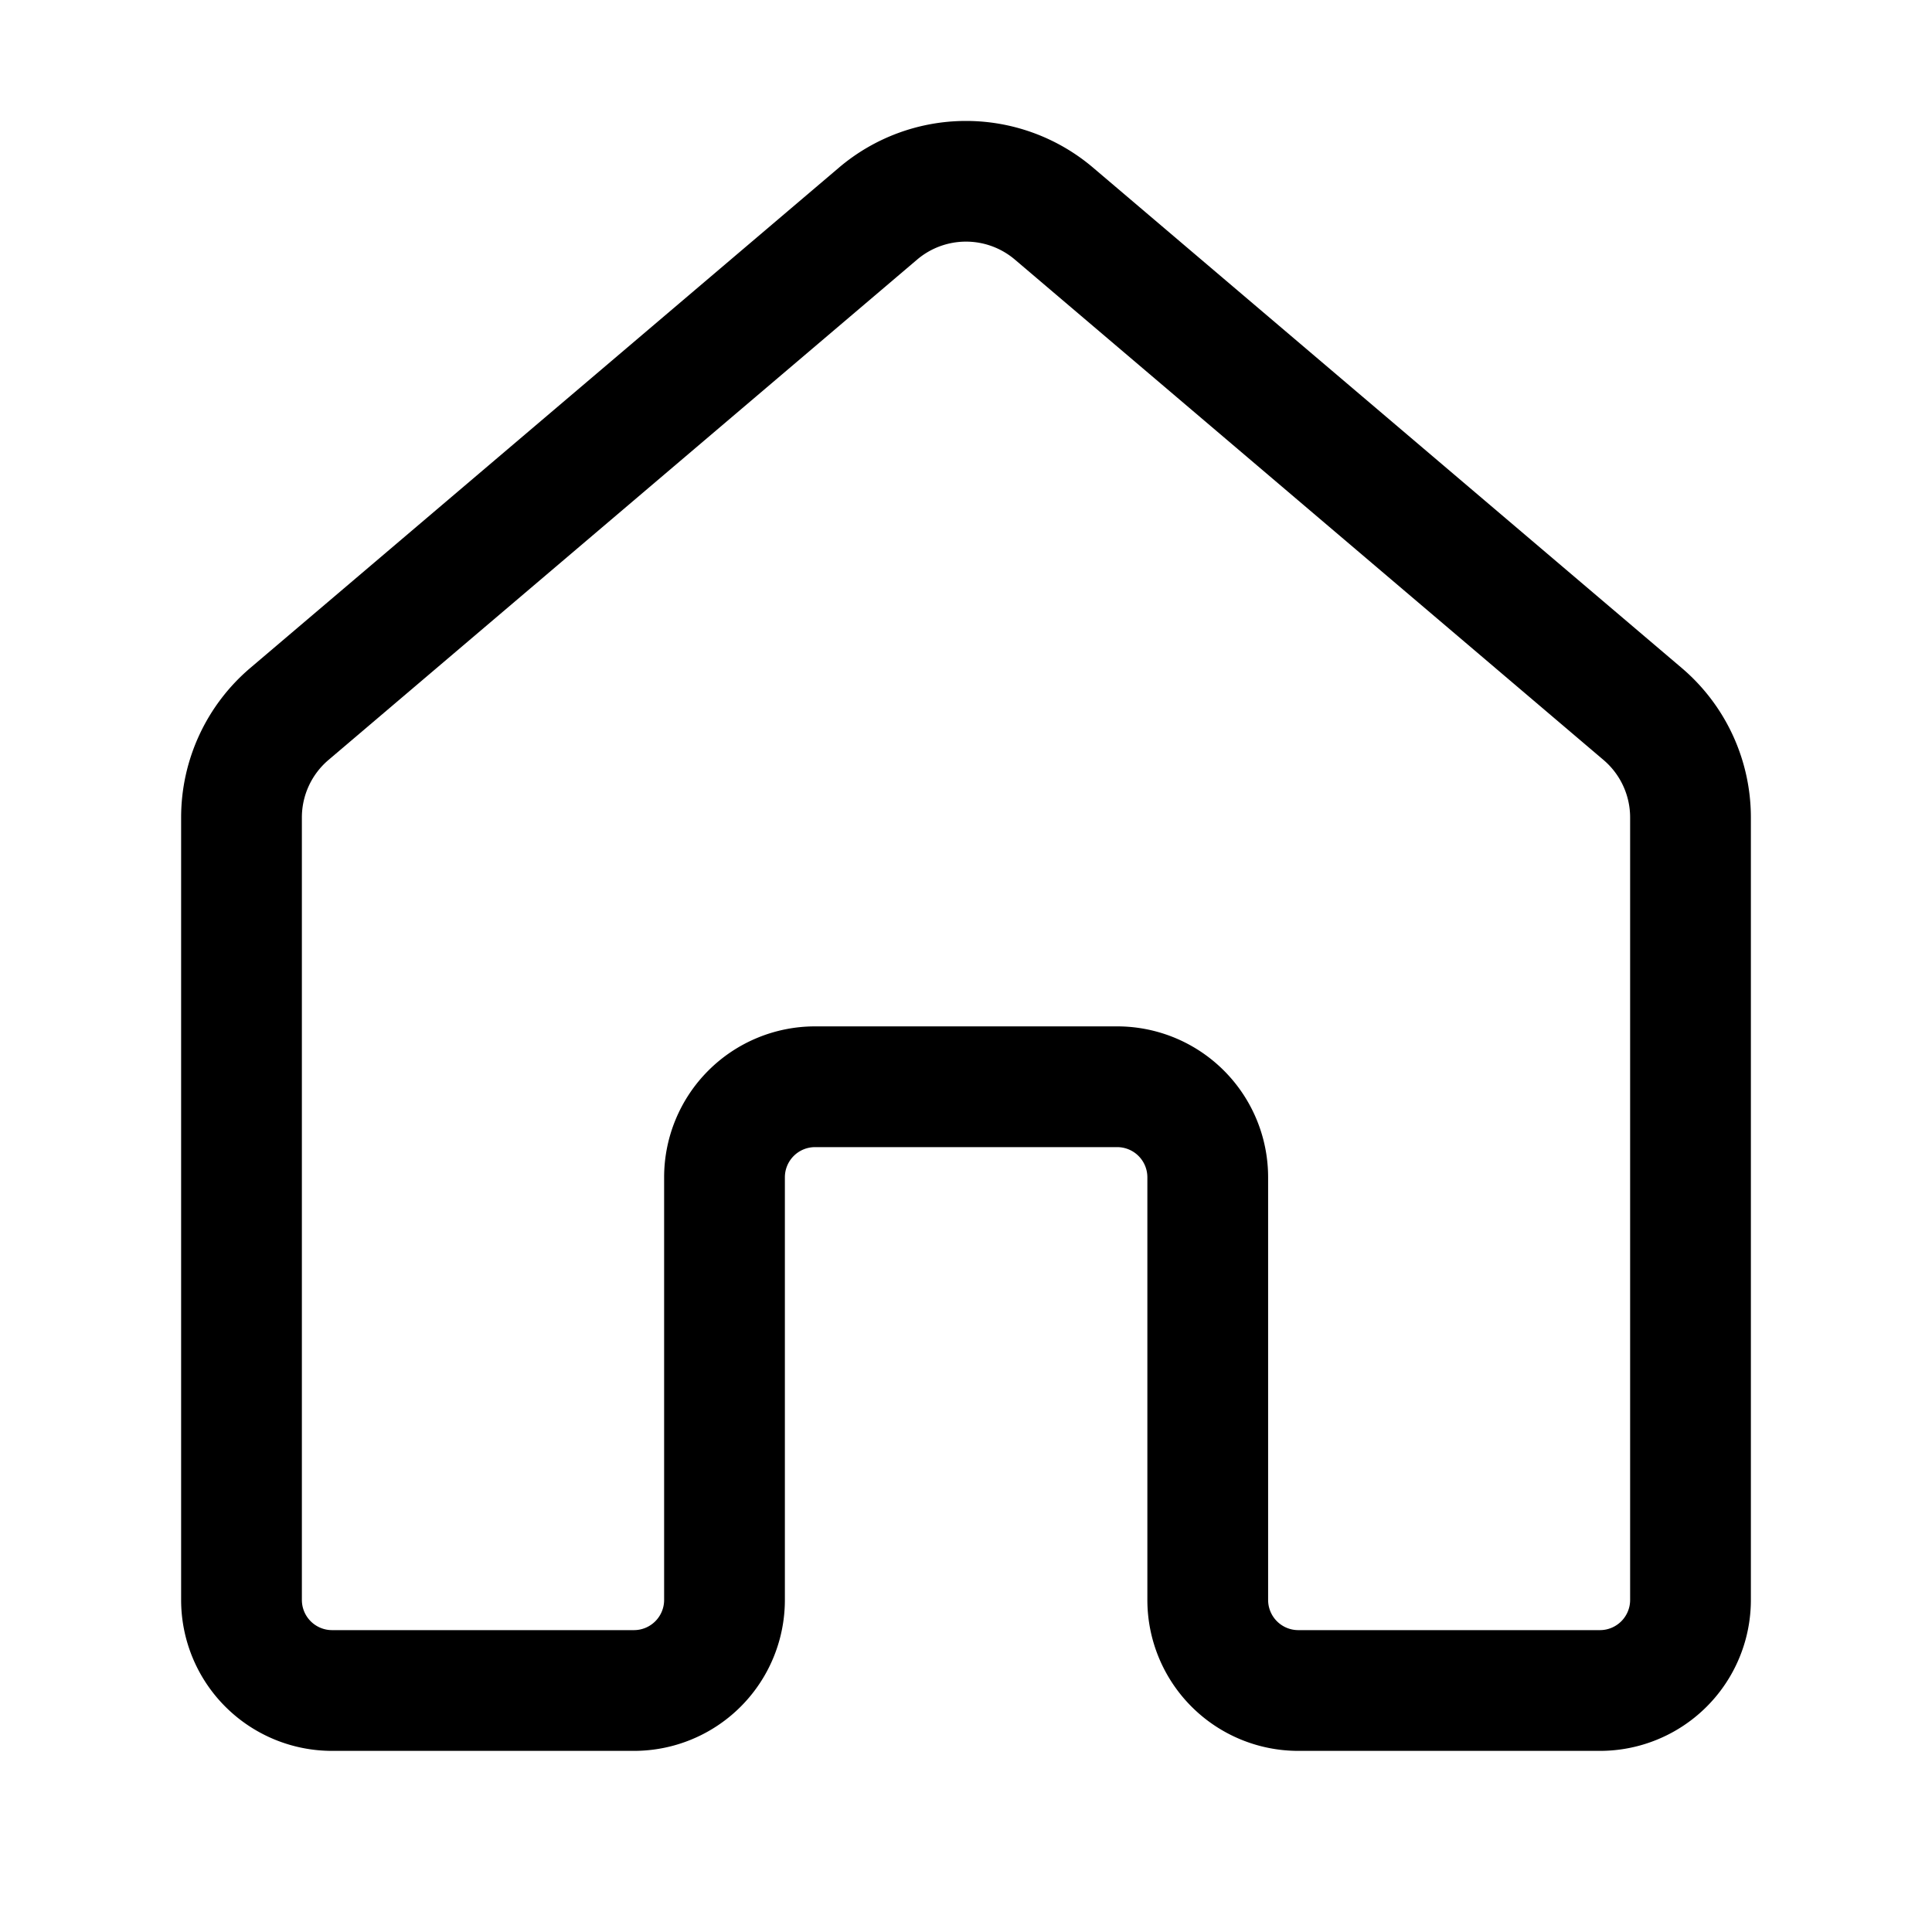 <svg xmlns="http://www.w3.org/2000/svg" width="1em" height="1em" viewBox="0 0 32 32"><path fill="currentColor" d="M16.81 4.3a1.25 1.25 0 0 0-1.62 0l-9.75 8.288a1.25 1.25 0 0 0-.44.953V26.5a.5.5 0 0 0 .5.5h5a.5.5 0 0 0 .5-.5v-7a2.5 2.5 0 0 1 2.5-2.5h5.004a2.5 2.5 0 0 1 2.5 2.5v7a.5.5 0 0 0 .5.5H26.5a.5.5 0 0 0 .5-.5V13.54a1.25 1.25 0 0 0-.44-.952zm-2.915-1.523a3.25 3.25 0 0 1 4.21 0l9.75 8.287A3.25 3.25 0 0 1 29 13.54V26.5a2.5 2.5 0 0 1-2.5 2.5h-4.996a2.5 2.5 0 0 1-2.5-2.5v-7a.5.5 0 0 0-.5-.5H13.5a.5.5 0 0 0-.5.5v7a2.5 2.5 0 0 1-2.5 2.5h-5A2.5 2.5 0 0 1 3 26.5V13.54a3.25 3.25 0 0 1 1.145-2.476z"/></svg>